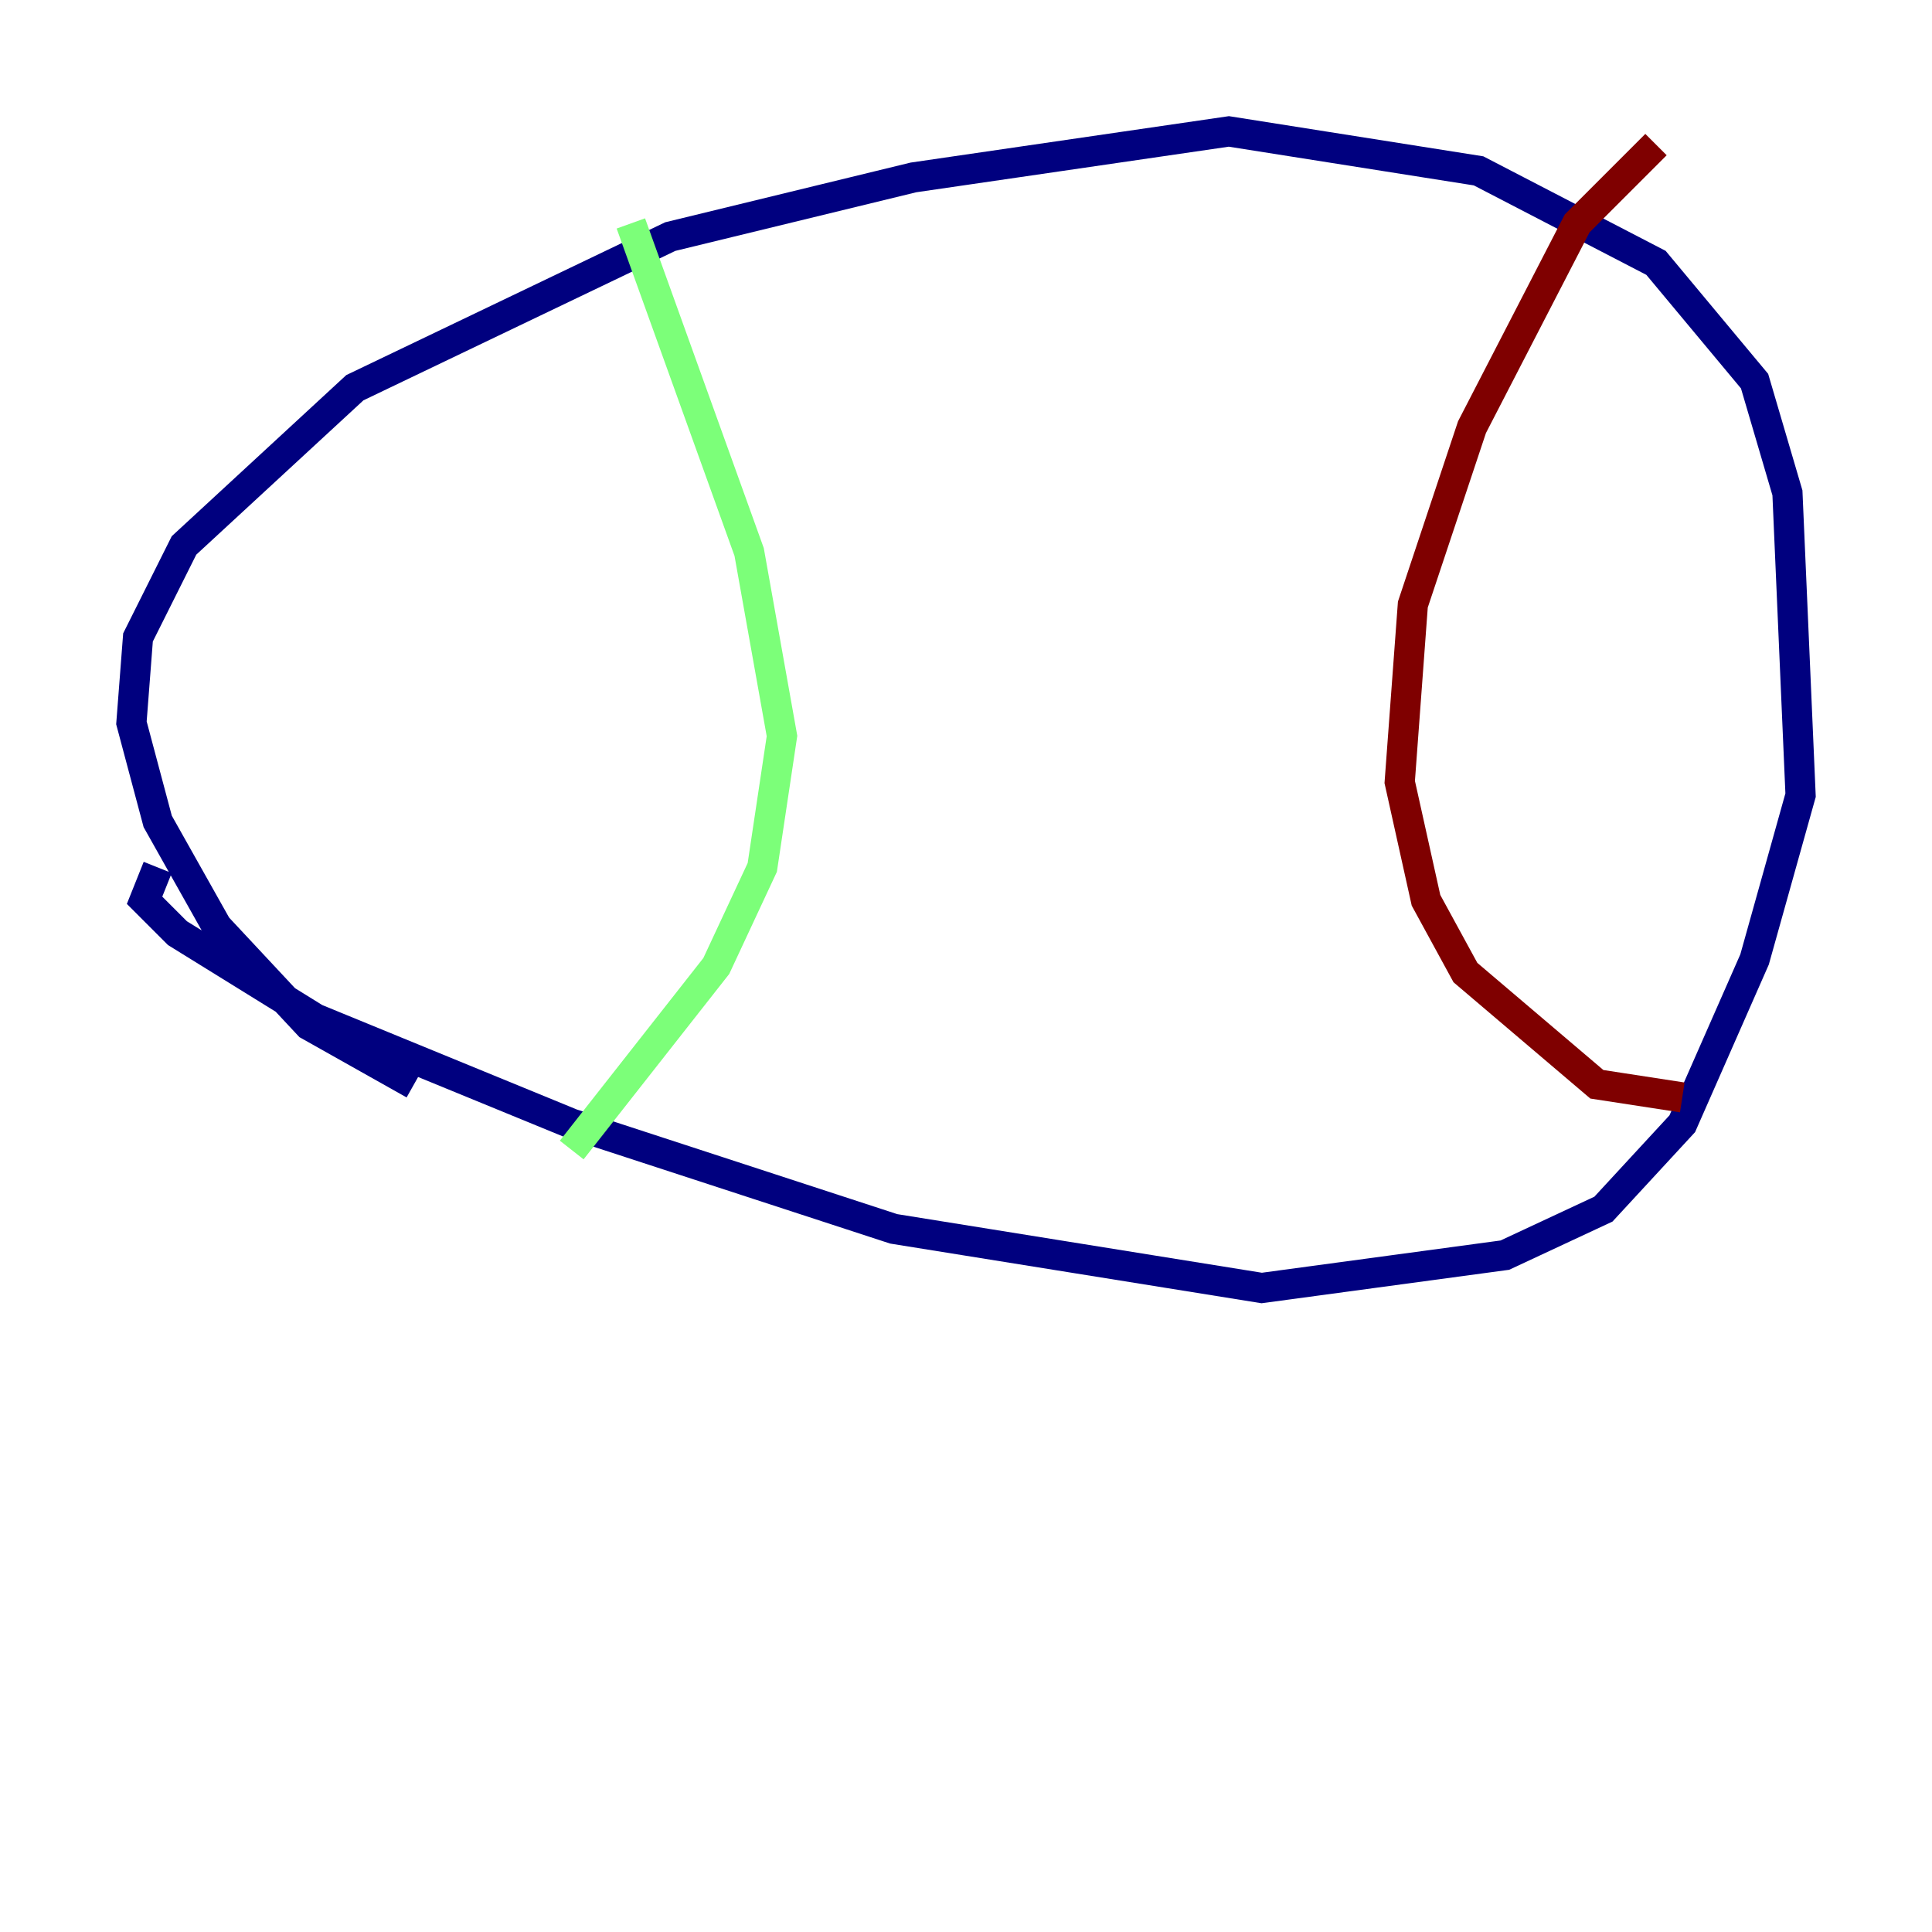 <?xml version="1.0" encoding="utf-8" ?>
<svg baseProfile="tiny" height="128" version="1.2" viewBox="0,0,128,128" width="128" xmlns="http://www.w3.org/2000/svg" xmlns:ev="http://www.w3.org/2001/xml-events" xmlns:xlink="http://www.w3.org/1999/xlink"><defs /><polyline fill="none" points="27.429,71.837 20.463,67.918 14.367,61.388 10.449,54.422 8.707,47.891 9.143,42.231 12.191,36.136 23.51,25.687 44.408,15.674 60.517,11.755 81.415,8.707 97.959,11.32 109.714,17.415 116.245,25.252 118.422,32.653 119.293,52.68 116.245,63.565 111.456,74.449 106.231,80.109 99.701,83.156 83.592,85.333 59.211,81.415 37.878,74.449 20.898,67.483 11.755,61.823 9.578,59.646 10.449,57.469" stroke="#00007f" stroke-width="2" /><polyline fill="none" points="41.796,14.803 49.633,36.571 51.809,48.762 50.503,57.469 47.456,64.0 37.878,76.191" stroke="#7cff79" stroke-width="2" /><polyline fill="none" points="109.714,9.578 104.49,14.803 97.524,28.299 93.605,40.054 92.735,51.809 94.476,59.646 97.088,64.435 105.796,71.837 111.456,72.707" stroke="#7f0000" stroke-width="2" /></svg>